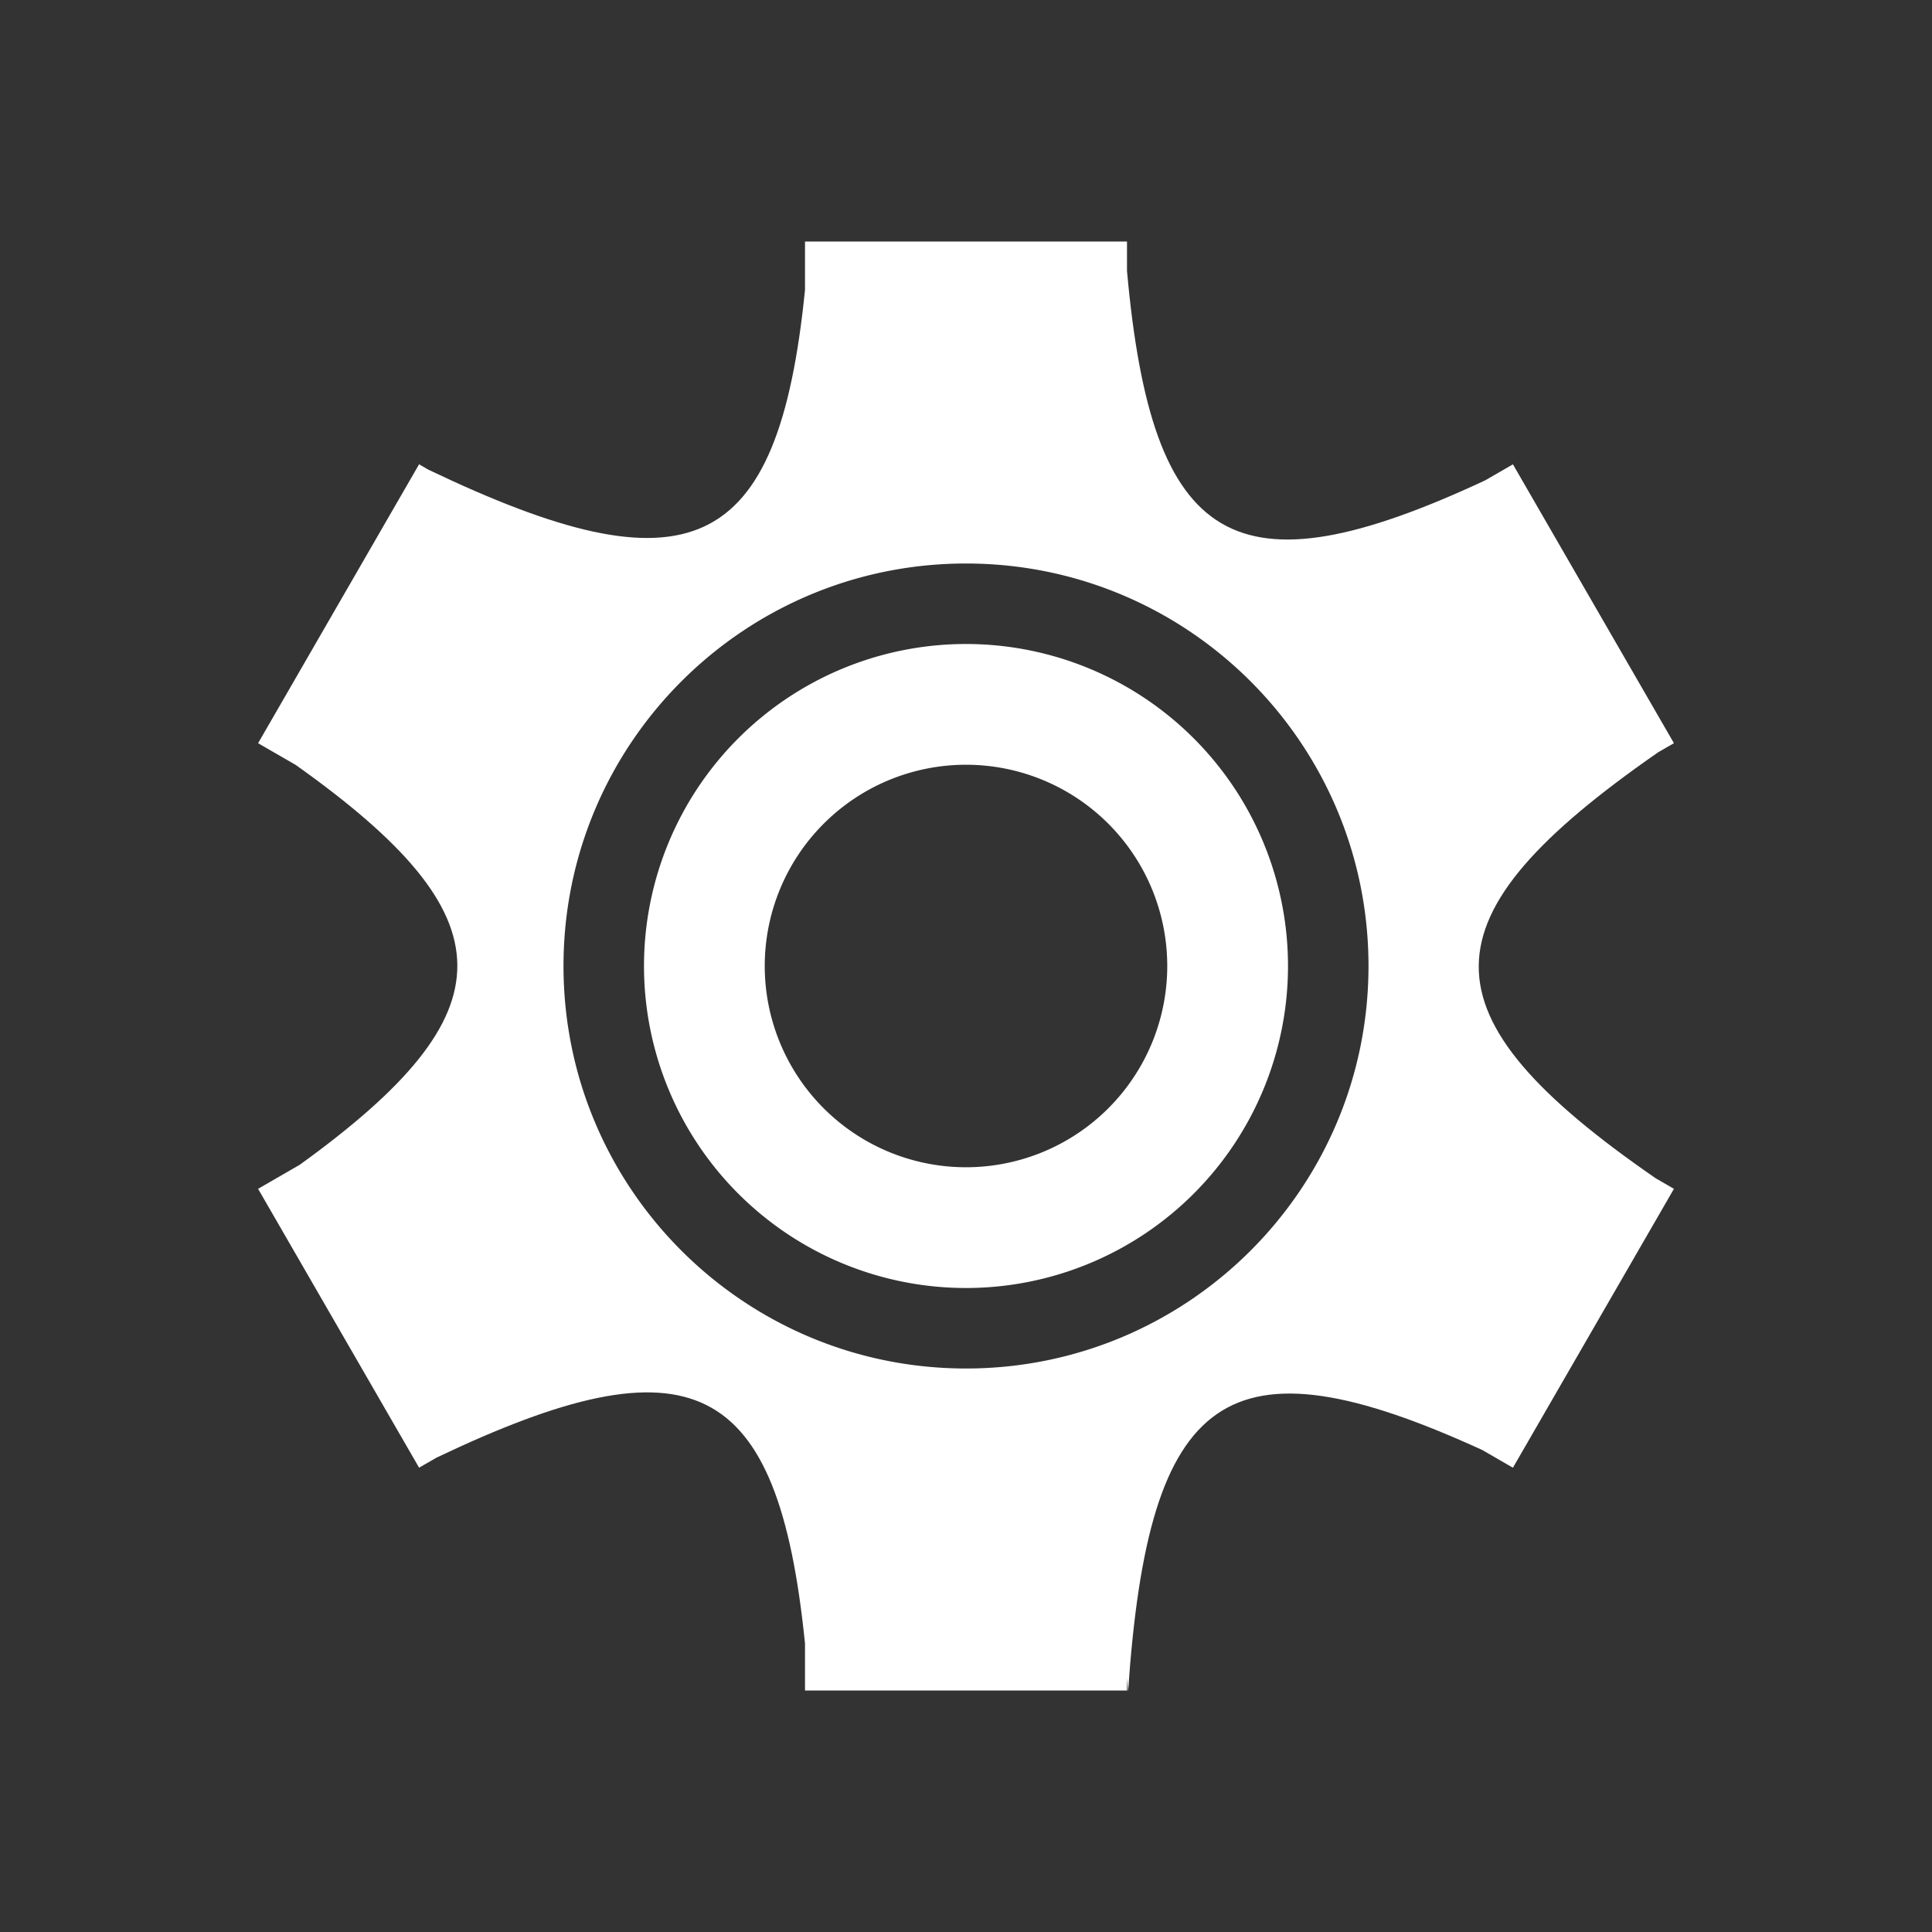 <svg xmlns="http://www.w3.org/2000/svg" width="48" height="48" fill="none"><path fill="#333" d="M24 29a5 5 0 1 0 0-10 5 5 0 0 0 0 10Z"/><path fill="#333" fill-rule="evenodd" d="M24 34c5.523 0 10-4.477 10-10s-4.477-10-10-10-10 4.477-10 10 4.477 10 10 10Zm0-2a8 8 0 1 0 0-16 8 8 0 0 0 0 16Z" clip-rule="evenodd"/><path fill="#333" fill-rule="evenodd" d="M48 0H0v48h48V0ZM20 6v1.202c-.666 6.63-2.895 7.56-9.365 4.463l-.223-.13-4 6.93.932.538c5.34 3.79 5.341 6.153.103 9.935l-1.035.598 4 6.928.434-.25c6.335-3.02 8.484-2.006 9.154 4.62V42h8v-.304l.027.329c.508-7.477 2.444-8.907 8.8-6l.761.44 3.98-6.894.02-.035-.456-.264c-5.899-4.074-5.838-6.483.066-10.583l.39-.225-4-6.928-.69.399C30.662 14.842 28.618 13.6 28 6.732V6h-8Z" clip-rule="evenodd"/></svg>